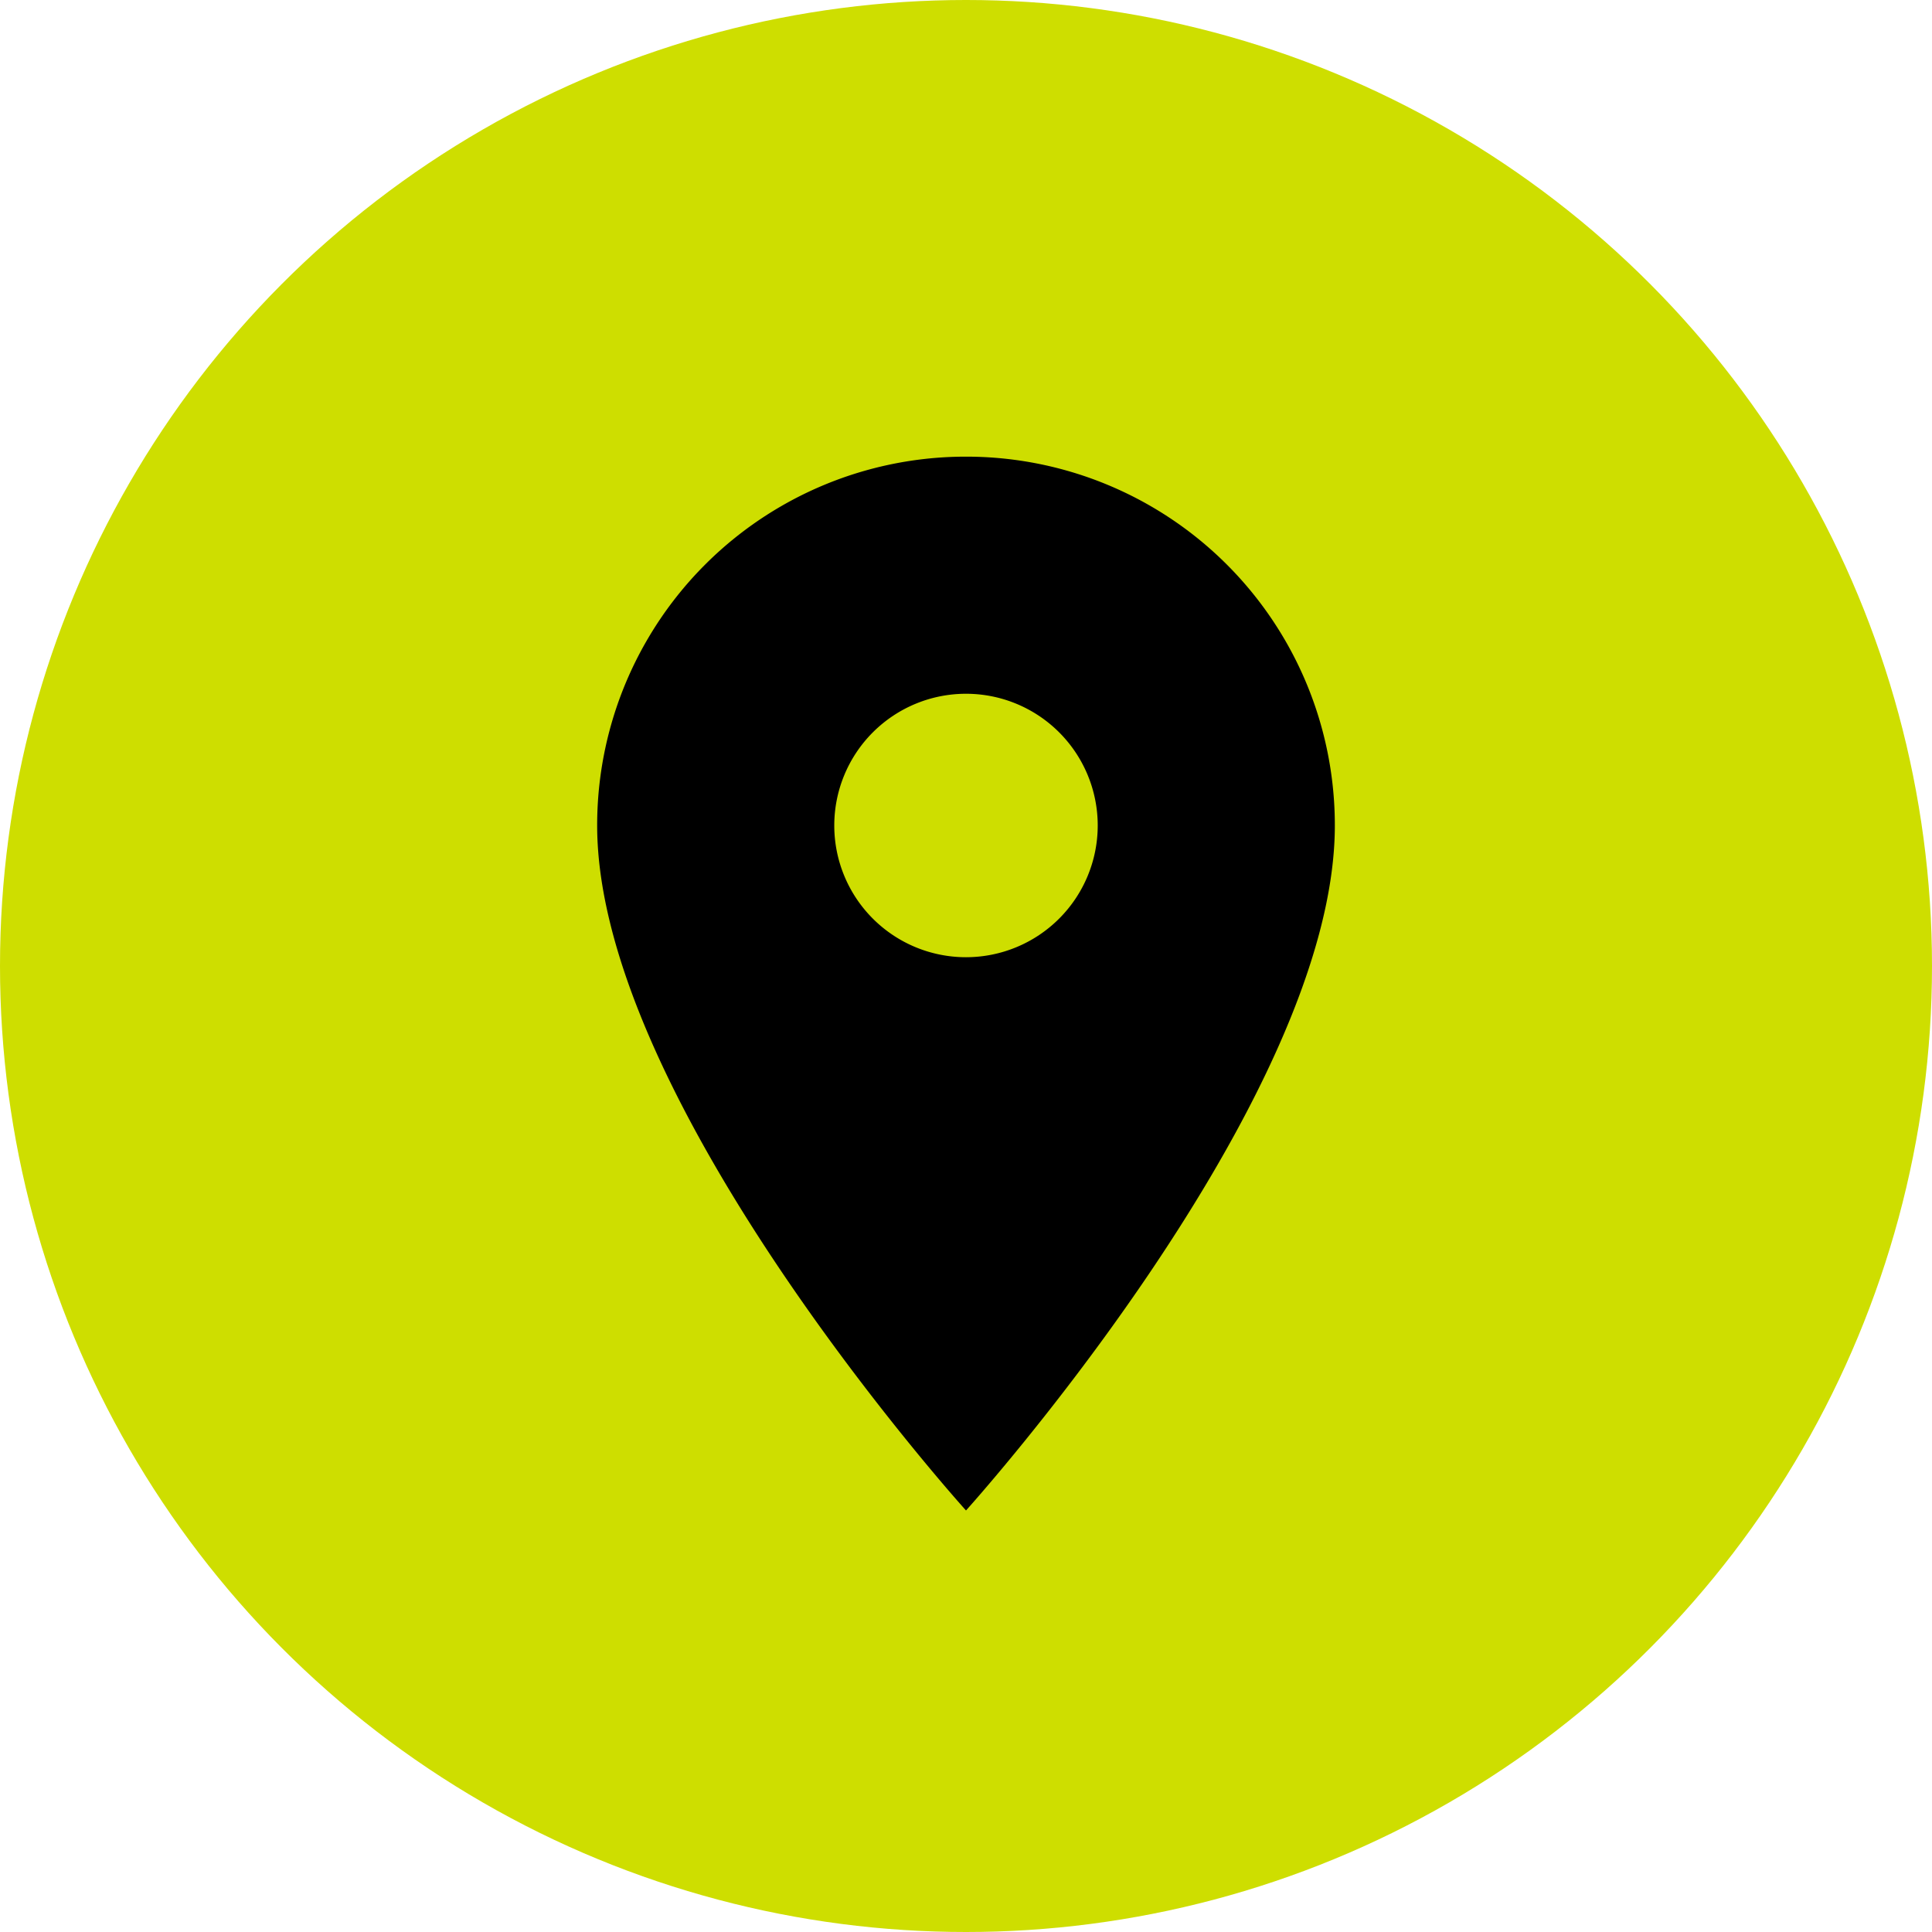 <svg xmlns="http://www.w3.org/2000/svg" width="55" height="55" viewBox="0 0 55 55">
  <g id="address" transform="translate(-1908 -228)">
    <circle id="Ellipse_21" data-name="Ellipse 21" cx="27.5" cy="27.5" r="27.5" transform="translate(1908 228)" fill="#cede00"/>
    <path id="Icon_material-location-on" data-name="Icon material-location-on" d="M18,3A10.492,10.492,0,0,0,7.5,13.5C7.5,21.375,18,33,18,33S28.5,21.375,28.5,13.5A10.492,10.492,0,0,0,18,3Zm0,14.25a3.75,3.75,0,1,1,3.75-3.75A3.751,3.751,0,0,1,18,17.25Z" transform="translate(1917.5 238)"/>
  </g>
</svg>
